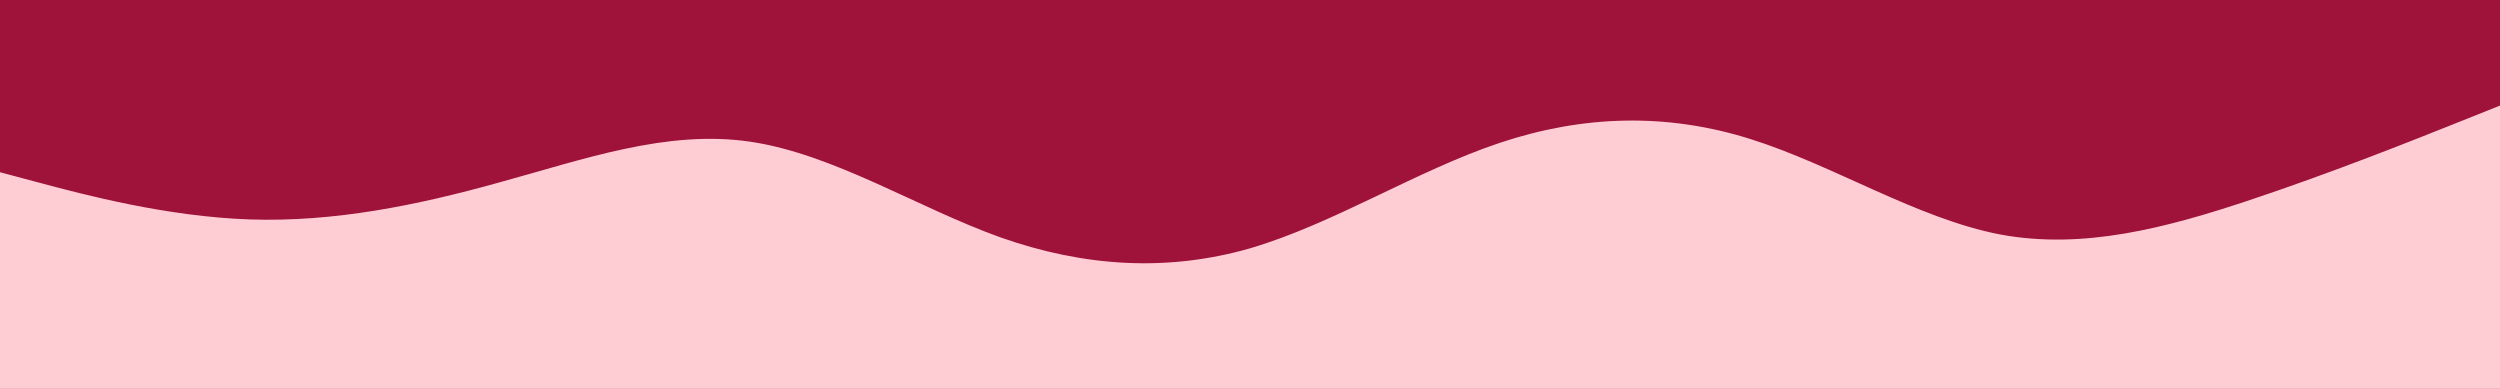 <svg id="visual" viewBox="0 0 450 70" width="450" height="70" xmlns="http://www.w3.org/2000/svg" xmlns:xlink="http://www.w3.org/1999/xlink" version="1.1"><rect x="0" y="0" width="450" height="70" fill="#9f1239"></rect><path d="M0 31L7.5 33C15 35 30 39 45 39.5C60 40 75 37 90 32.8C105 28.7 120 23.3 135 25.5C150 27.7 165 37.3 180 42.7C195 48 210 49 225 44.7C240 40.3 255 30.7 270 25.7C285 20.7 300 20.3 315 25C330 29.7 345 39.3 360 42.2C375 45 390 41 405 36C420 31 435 25 442.5 22L450 19L450 71L442.5 71C435 71 420 71 405 71C390 71 375 71 360 71C345 71 330 71 315 71C300 71 285 71 270 71C255 71 240 71 225 71C210 71 195 71 180 71C165 71 150 71 135 71C120 71 105 71 90 71C75 71 60 71 45 71C30 71 15 71 7.5 71L0 71Z" fill="#fecdd3" stroke-linecap="round" stroke-linejoin="miter"></path></svg>